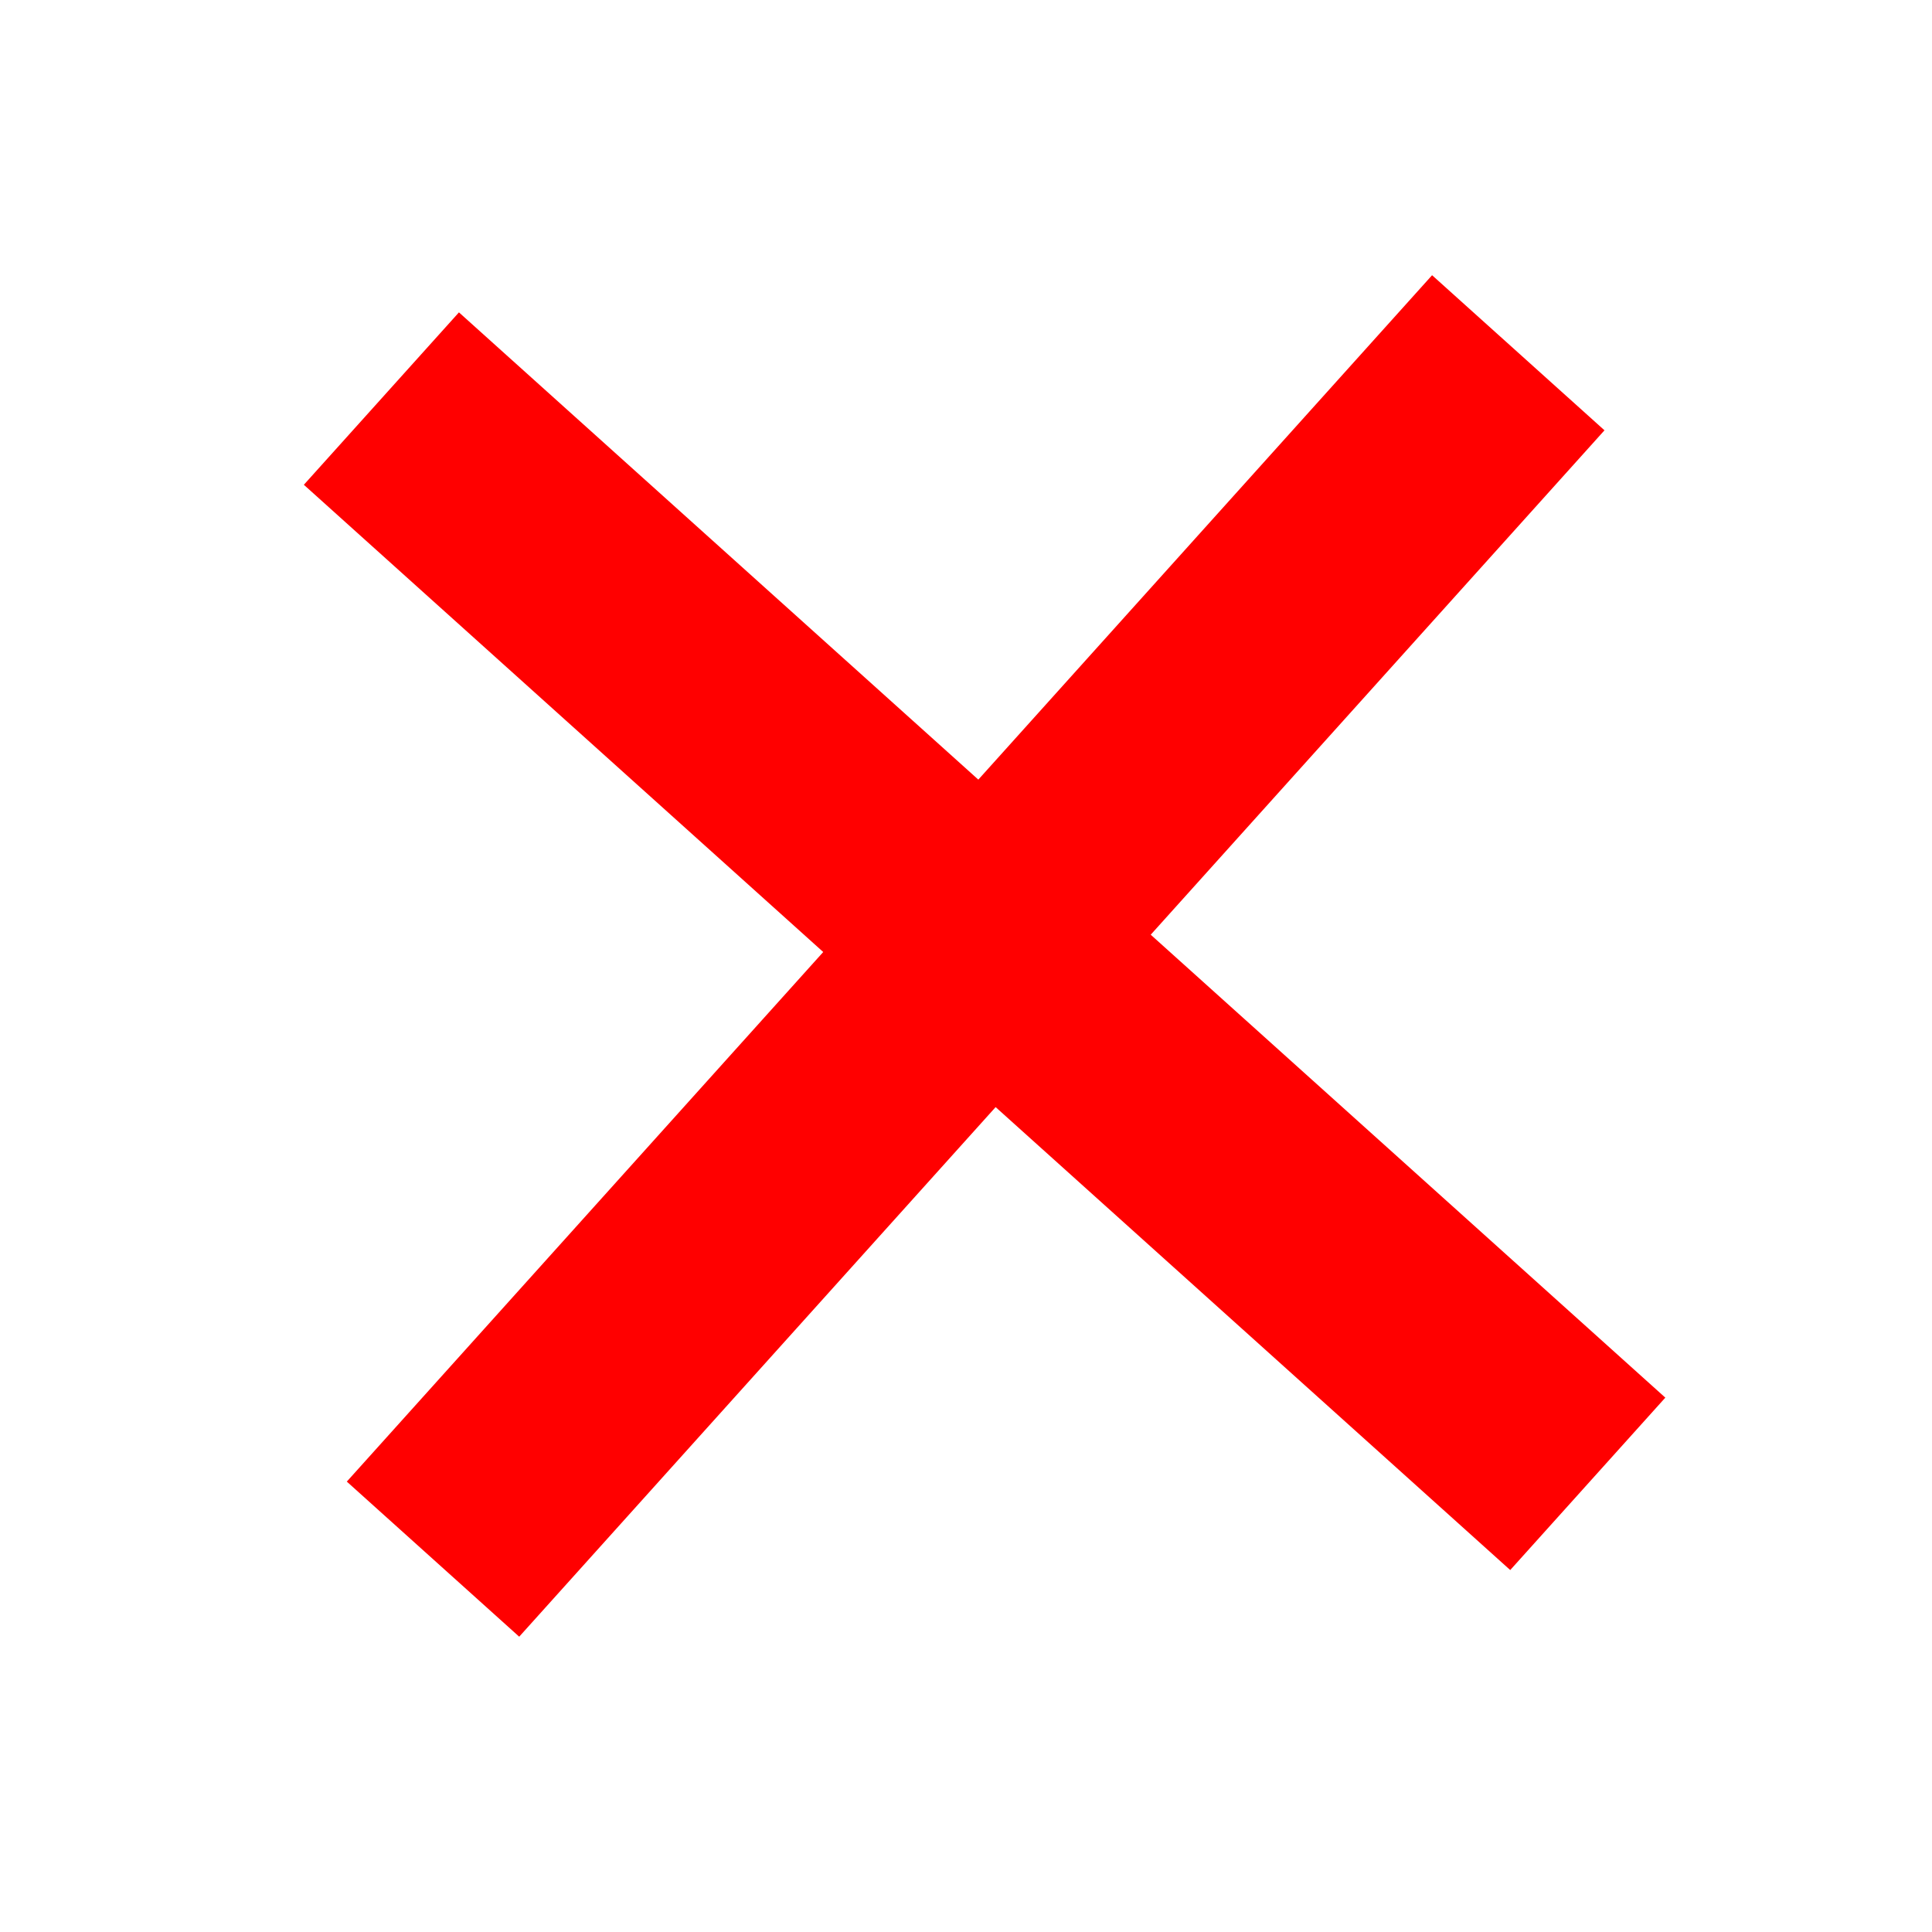 <?xml version="1.0" encoding="UTF-8" standalone="no"?>
<!-- Created with Inkscape (http://www.inkscape.org/) -->

<svg
   xmlns:dc="http://purl.org/dc/elements/1.1/"
   xmlns:cc="http://creativecommons.org/ns#"
   xmlns:rdf="http://www.w3.org/1999/02/22-rdf-syntax-ns#"
   xmlns:svg="http://www.w3.org/2000/svg"
   xmlns="http://www.w3.org/2000/svg"
   xmlns:sodipodi="http://sodipodi.sourceforge.net/DTD/sodipodi-0.dtd"
   xmlns:inkscape="http://www.inkscape.org/namespaces/inkscape"
   width="25"
   height="25"
   viewBox="0 0 6.615 6.615"
   version="1.1"
   id="svg8"
   inkscape:version="0.92.3 (2405546, 2018-03-11)"
   sodipodi:docname="tablo-wrong.svg">
  <defs
     id="defs2" />
  <sodipodi:namedview
     id="base"
     pagecolor="#ffffff"
     bordercolor="#666666"
     borderopacity="1.0"
     inkscape:pageopacity="0.0"
     inkscape:pageshadow="2"
     inkscape:zoom="15.839192"
     inkscape:cx="6.3935728"
     inkscape:cy="5.224445"
     inkscape:document-units="px"
     inkscape:current-layer="layer1"
     showgrid="false"
     units="px"
     inkscape:window-width="1920"
     inkscape:window-height="1018"
     inkscape:window-x="-8"
     inkscape:window-y="-8"
     inkscape:window-maximized="1" />
  <g
     inkscape:label="Layer 1"
     inkscape:groupmode="layer"
     id="layer1"
     transform="translate(-70.405,-200.568)">
    <g
       id="g4550"
       transform="rotate(41.975,73.771,203.747)"
       style="fill:#ff0000">
      <rect
         y="201.056"
         x="73.418"
         height="5.556"
         width="0.794"
         id="rect4531"
         style="fill:#ff0000;fill-opacity:1;stroke:none;stroke-width:0.253;stroke-miterlimit:4;stroke-dasharray:none;stroke-opacity:1" />
      <rect
         transform="rotate(-90)"
         y="71.026"
         x="-204.173"
         height="5.556"
         width="0.794"
         id="rect4531-6"
         style="fill:#ff0000;fill-opacity:1;stroke:none;stroke-width:0.253;stroke-miterlimit:4;stroke-dasharray:none;stroke-opacity:1" />
    </g>
  </g>
</svg>
